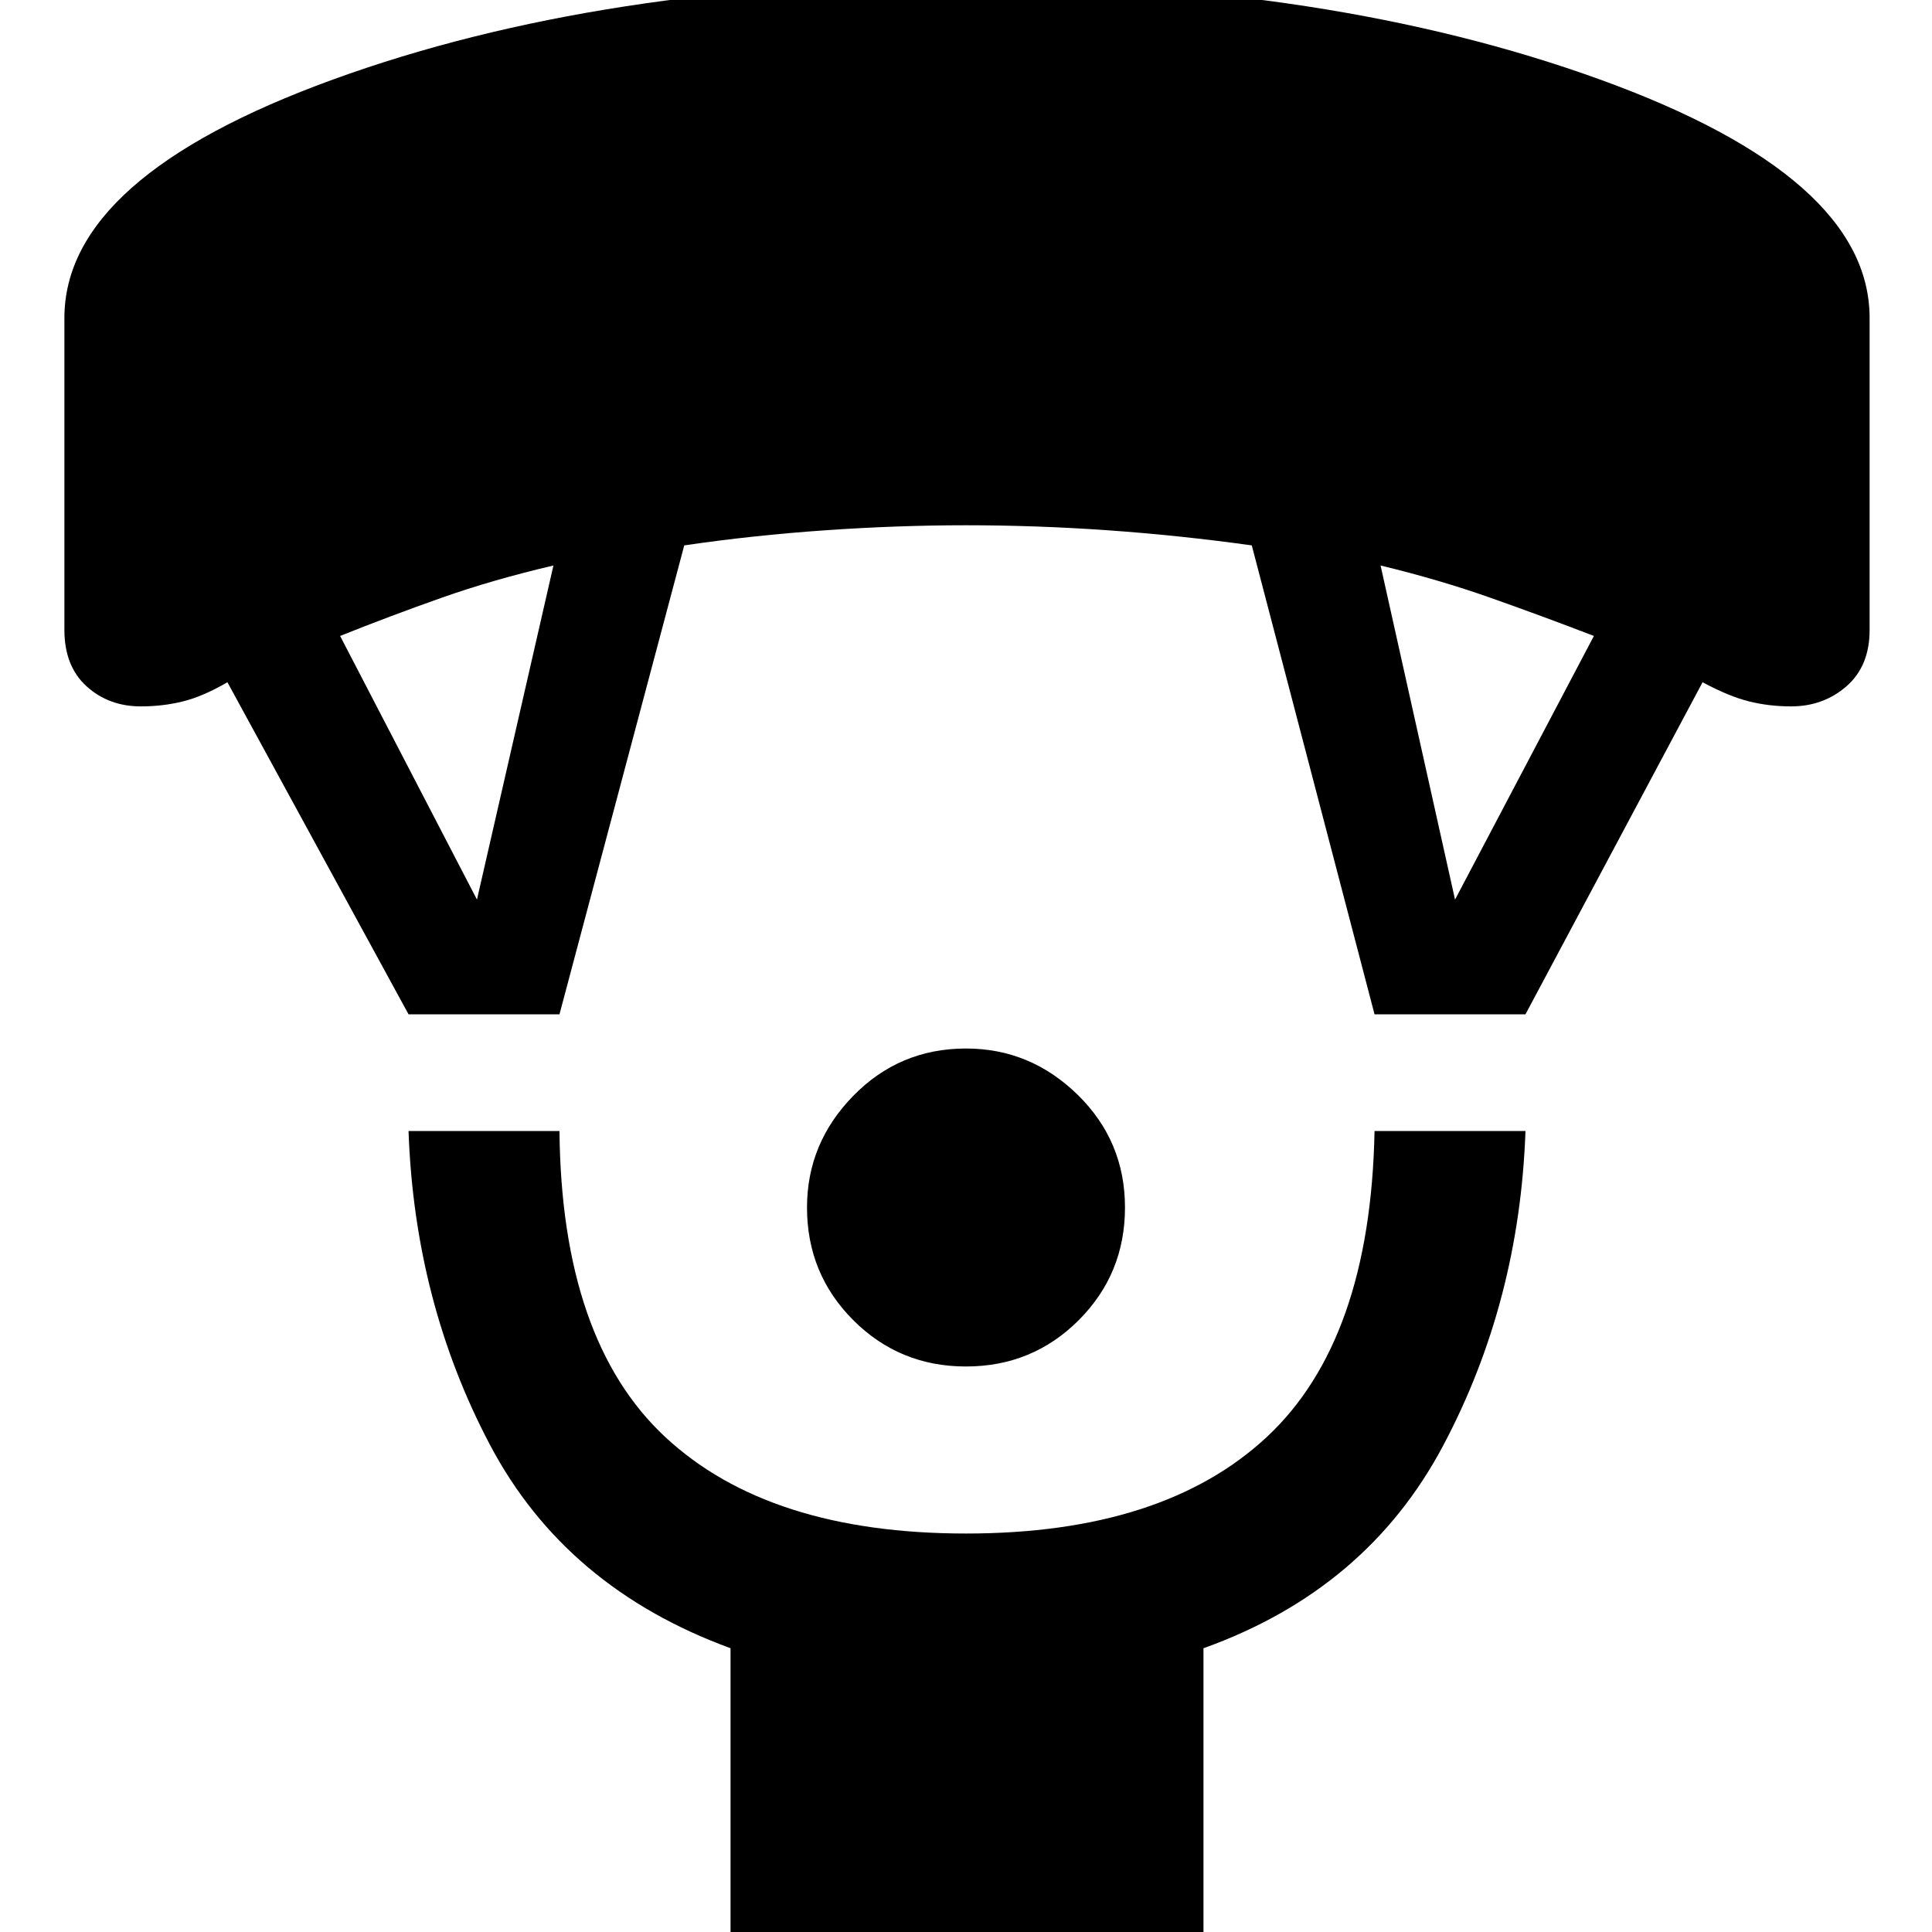 <svg xmlns="http://www.w3.org/2000/svg" height="48" width="48"><path d="M24 33.95q-1.65 0-2.8-1.15T20.05 30q0-1.6 1.15-2.775 1.15-1.175 2.8-1.175 1.6 0 2.775 1.15 1.175 1.15 1.175 2.8t-1.15 2.8q-1.15 1.15-2.8 1.15Zm-5.85 14.4v-7.4q-4.1-1.5-5.975-5.05t-2.025-7.8h3.75q.05 5.2 2.625 7.6Q19.1 38.1 24 38.1q4.9 0 7.475-2.4 2.575-2.4 2.675-7.6h3.75q-.15 4.25-2.05 7.825T29.9 40.95v7.4Zm-8-23.15-4.5-8.25q-.6.35-1.1.475-.5.125-1.05.125-.8 0-1.35-.5t-.55-1.4V7.9q0-3.5 6.675-5.925T24-.45q9.05 0 15.75 2.425 6.7 2.425 6.7 5.925v7.75q0 .9-.575 1.4-.575.5-1.375.5-.55 0-1.05-.125t-1.15-.475l-4.4 8.25h-3.75L31.1 13.55q-1.8-.25-3.575-.375Q25.75 13.05 24 13.05q-1.7 0-3.5.125t-3.5.375L13.9 25.2Zm1.7-2.85 1.9-8.3q-1.5.35-2.775.8-1.275.45-2.525.95Zm24.3 0 3.45-6.55q-1.3-.5-2.575-.95-1.275-.45-2.725-.8Z"/></svg>